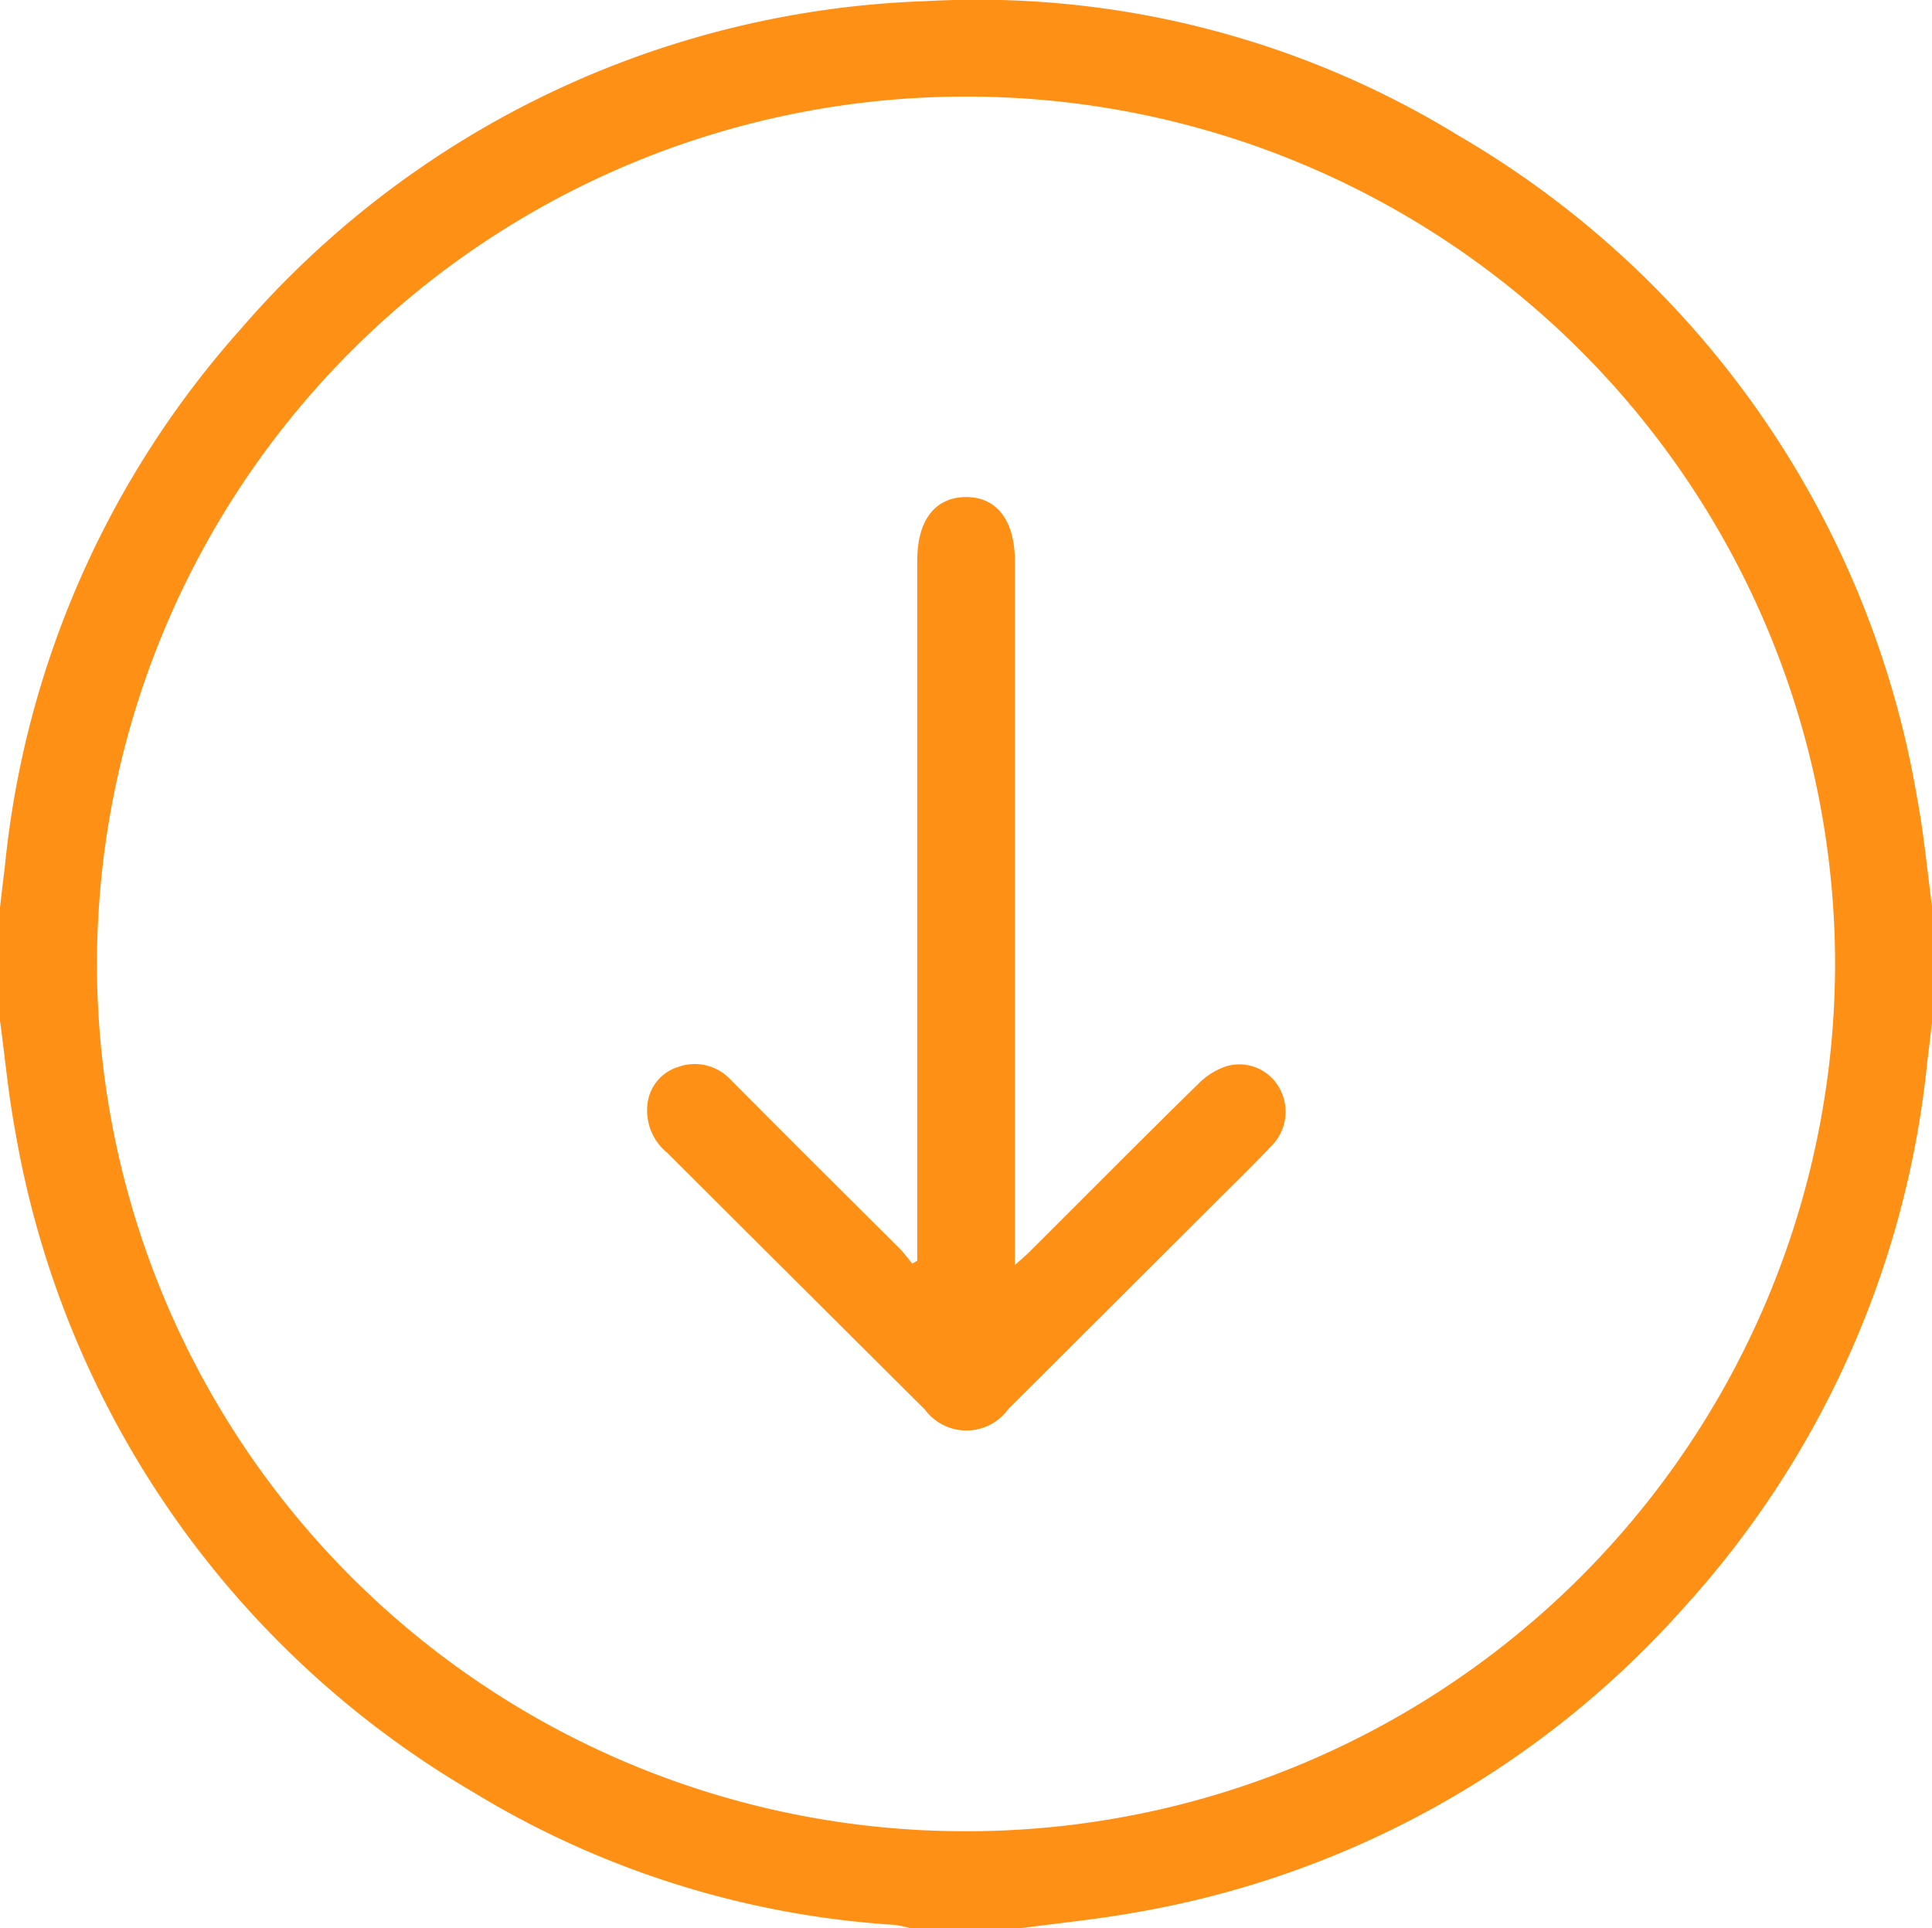 <svg xmlns="http://www.w3.org/2000/svg" width="39.912" height="39.833" viewBox="0 0 39.912 39.833">
  <g id="Group_2591" data-name="Group 2591" transform="translate(-0.001 -0.001)">
    <path id="Path_2126" data-name="Path 2126" d="M-231.319-546.458v-2.334q.048-.42.1-.84a19.569,19.569,0,0,1,4.889-11.128,19.553,19.553,0,0,1,14.134-6.756,19,19,0,0,1,11.006,2.776,19.624,19.624,0,0,1,9.476,13.687c.14.747.209,1.507.311,2.261v2.334c-.032.28-.064.56-.1.84a19.66,19.66,0,0,1-5.012,11.272,19.584,19.584,0,0,1-11.411,6.328c-.751.133-1.512.208-2.268.31h-2.339a2.145,2.145,0,0,0-.3-.064,19.017,19.017,0,0,1-8.707-2.741,19.658,19.658,0,0,1-9.469-13.685C-231.148-544.945-231.217-545.7-231.319-546.458Zm37.91-1.165a17.938,17.938,0,0,0-17.932-17.921,17.942,17.942,0,0,0-17.975,17.916,17.938,17.938,0,0,0,17.932,17.921A17.942,17.942,0,0,0-193.409-547.623Z" transform="translate(231.32 567.541)" fill="#ff9016"/>
    <path id="Path_2127" data-name="Path 2127" d="M-94.447-450.858v-.422q0-7.021,0-14.042c0-.829.363-1.306,1-1.313s1.017.475,1.017,1.331q0,7.021,0,14.042v.493c.148-.133.243-.211.329-.3,1.149-1.145,2.293-2.3,3.45-3.433a1.486,1.486,0,0,1,.576-.369.944.944,0,0,1,1.106.44,1,1,0,0,1-.146,1.187c-.419.443-.858.867-1.29,1.3q-2.08,2.077-4.162,4.153a1.067,1.067,0,0,1-1.72.011q-2.663-2.651-5.322-5.305a1.126,1.126,0,0,1-.416-.956.907.907,0,0,1,.626-.816,1.014,1.014,0,0,1,1.106.269q1.731,1.738,3.471,3.467c.1.1.182.215.272.323Z" transform="translate(113.397 476.905)" fill="#ff9016"/>
  </g>
</svg>
